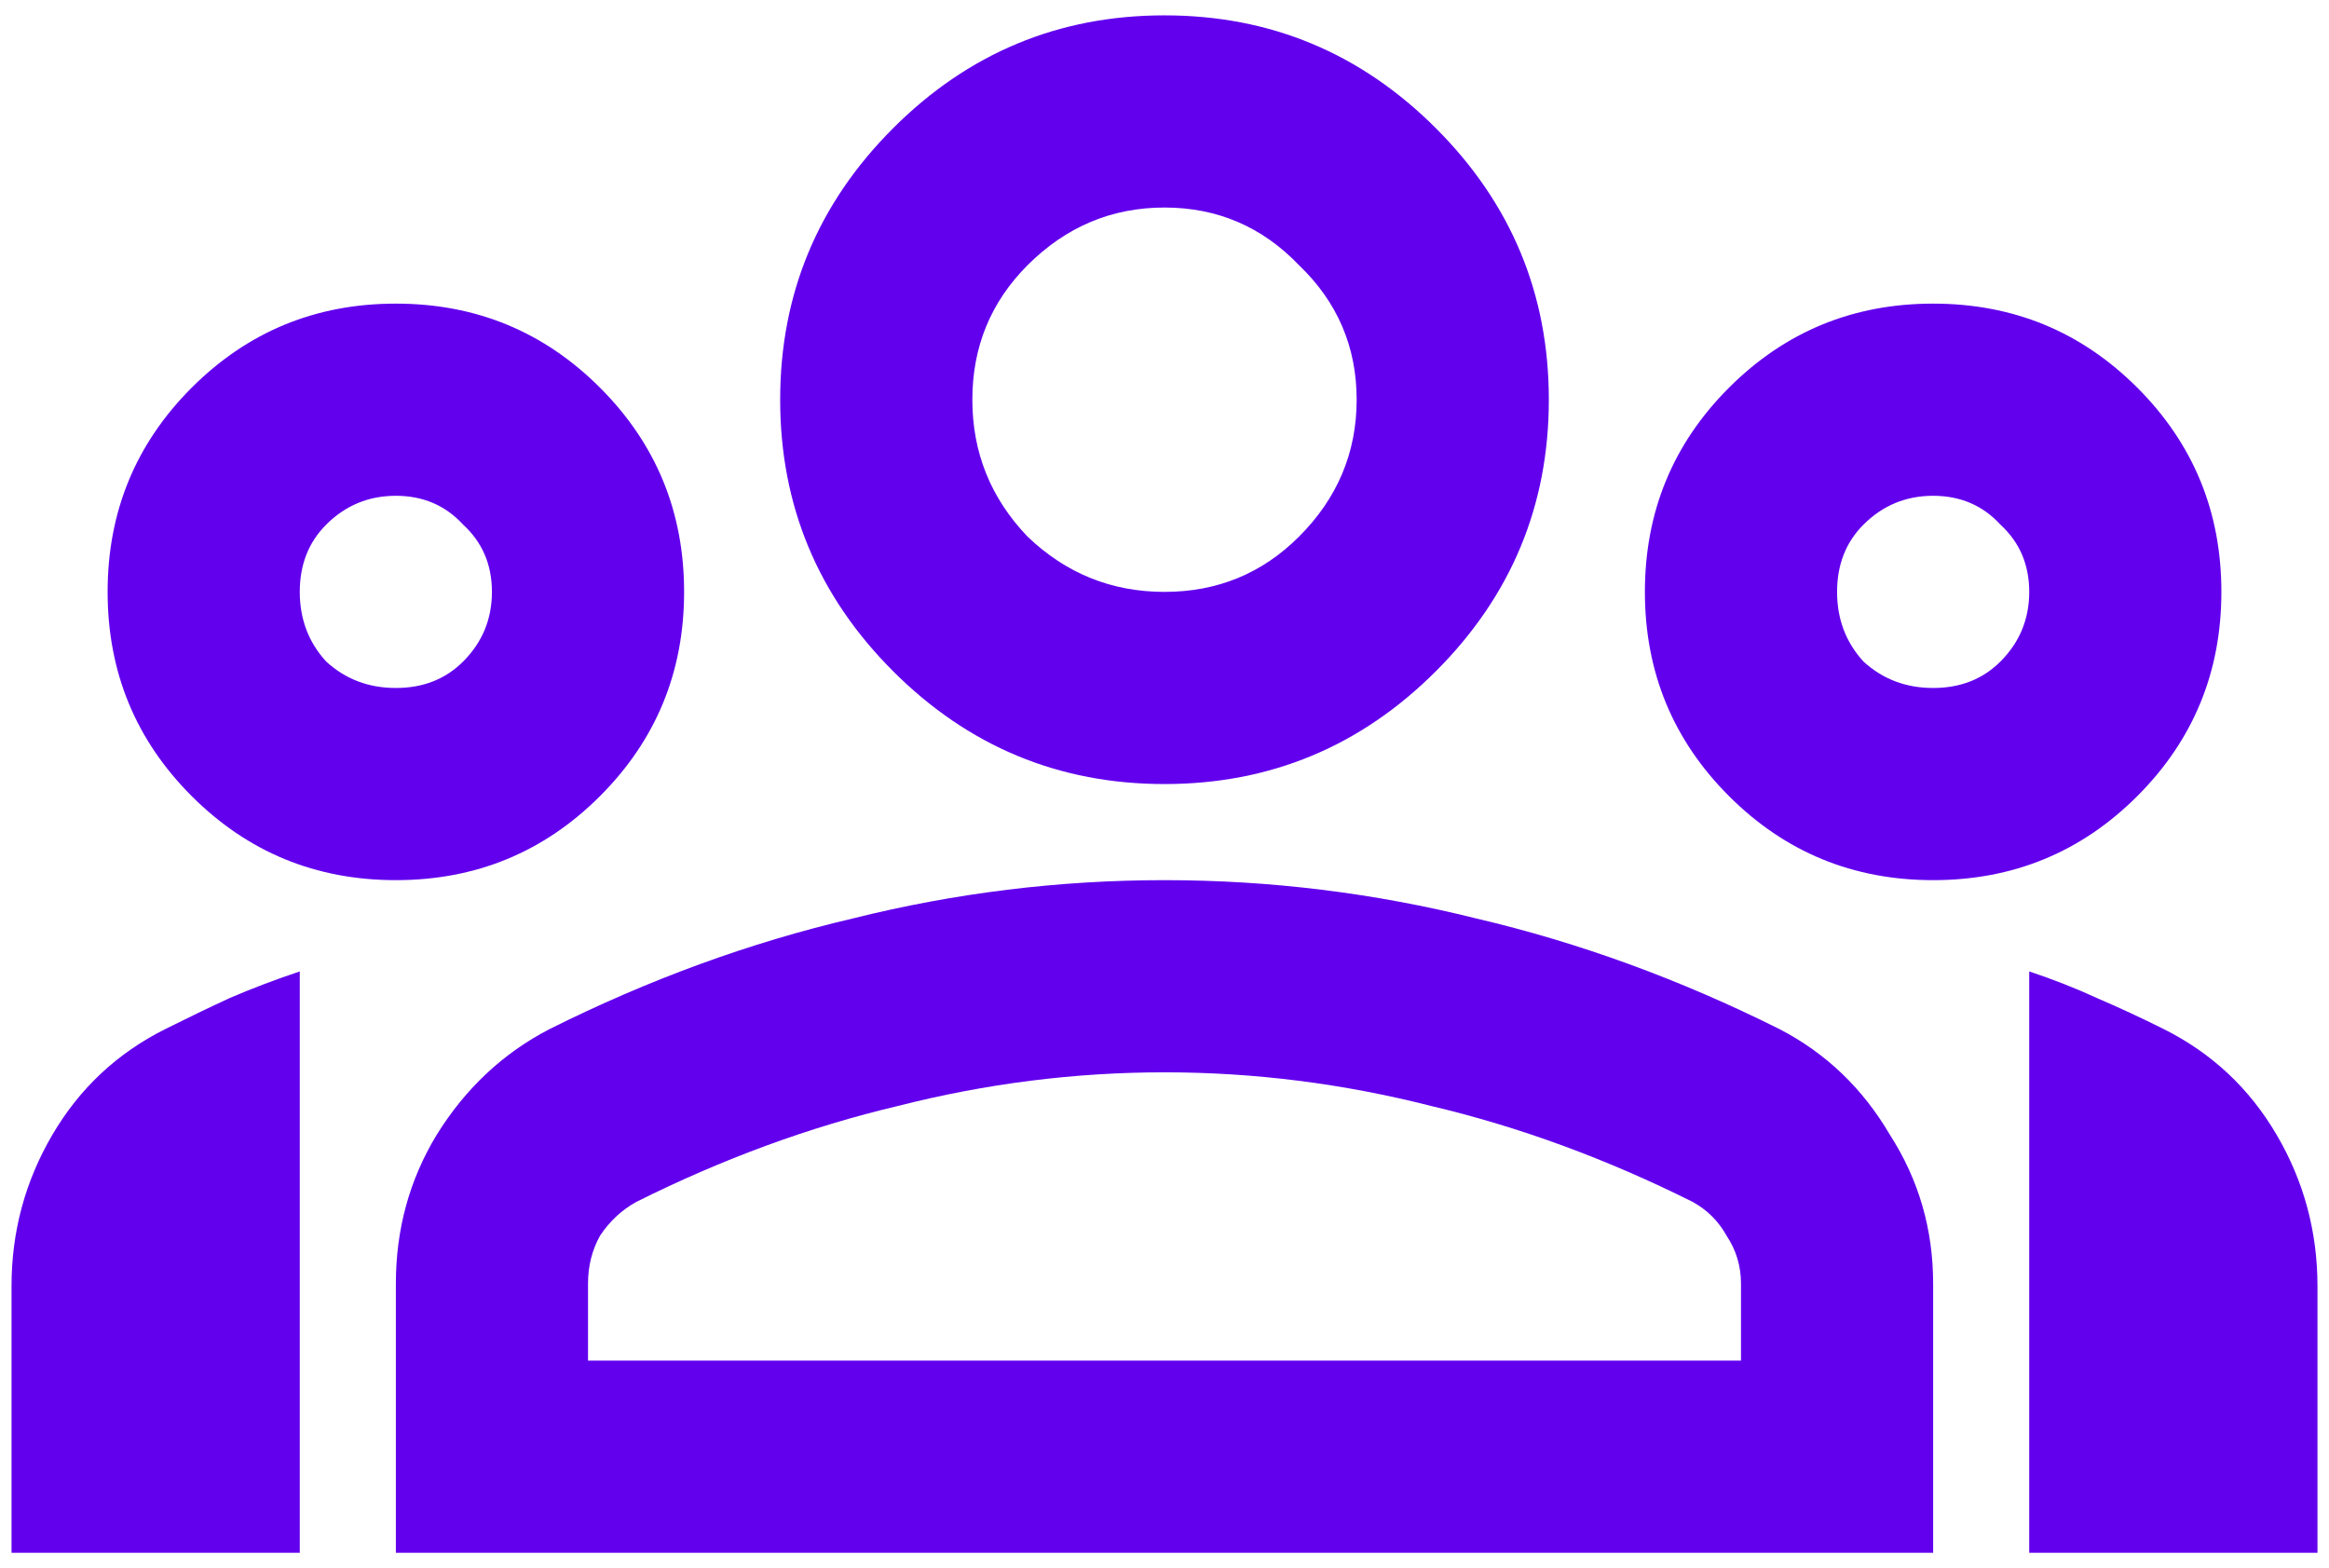 <svg width="101" height="68" viewBox="0 0 101 68" fill="none" xmlns="http://www.w3.org/2000/svg">
<path d="M0.5 67.333V55.77C0.5 53.409 1.09 51.222 2.271 49.208C3.451 47.194 5.083 45.666 7.167 44.624C8.139 44.138 9.076 43.687 9.979 43.27C10.951 42.853 11.958 42.472 13 42.124V67.333H0.5ZM17.167 38.166C13.694 38.166 10.743 36.951 8.312 34.52C5.882 32.09 4.667 29.138 4.667 25.666C4.667 22.194 5.882 19.242 8.312 16.812C10.743 14.381 13.694 13.166 17.167 13.166C20.639 13.166 23.59 14.381 26.021 16.812C28.451 19.242 29.667 22.194 29.667 25.666C29.667 29.138 28.451 32.09 26.021 34.52C23.59 36.951 20.639 38.166 17.167 38.166ZM17.167 29.833C18.347 29.833 19.319 29.451 20.083 28.687C20.917 27.854 21.333 26.847 21.333 25.666C21.333 24.485 20.917 23.513 20.083 22.749C19.319 21.916 18.347 21.499 17.167 21.499C15.986 21.499 14.979 21.916 14.146 22.749C13.382 23.513 13 24.485 13 25.666C13 26.847 13.382 27.854 14.146 28.687C14.979 29.451 15.986 29.833 17.167 29.833ZM17.167 67.333V55.666C17.167 53.305 17.757 51.152 18.938 49.208C20.188 47.194 21.819 45.666 23.833 44.624C28.139 42.472 32.514 40.874 36.958 39.833C41.403 38.722 45.917 38.166 50.5 38.166C55.083 38.166 59.597 38.722 64.042 39.833C68.486 40.874 72.861 42.472 77.167 44.624C79.181 45.666 80.778 47.194 81.958 49.208C83.208 51.152 83.833 53.305 83.833 55.666V67.333H17.167ZM25.5 58.999H75.5V55.666C75.5 54.902 75.292 54.208 74.875 53.583C74.528 52.958 74.042 52.472 73.417 52.124C69.667 50.249 65.882 48.861 62.062 47.958C58.243 46.986 54.389 46.499 50.5 46.499C46.611 46.499 42.757 46.986 38.938 47.958C35.118 48.861 31.333 50.249 27.583 52.124C26.958 52.472 26.438 52.958 26.021 53.583C25.674 54.208 25.5 54.902 25.5 55.666V58.999ZM50.5 33.999C45.917 33.999 41.993 32.367 38.729 29.104C35.465 25.84 33.833 21.916 33.833 17.333C33.833 12.749 35.465 8.826 38.729 5.562C41.993 2.298 45.917 0.666 50.5 0.666C55.083 0.666 59.007 2.298 62.271 5.562C65.535 8.826 67.167 12.749 67.167 17.333C67.167 21.916 65.535 25.84 62.271 29.104C59.007 32.367 55.083 33.999 50.5 33.999ZM50.5 25.666C52.792 25.666 54.736 24.867 56.333 23.27C58 21.604 58.833 19.624 58.833 17.333C58.833 15.041 58 13.097 56.333 11.499C54.736 9.833 52.792 8.999 50.5 8.999C48.208 8.999 46.229 9.833 44.562 11.499C42.965 13.097 42.167 15.041 42.167 17.333C42.167 19.624 42.965 21.604 44.562 23.27C46.229 24.867 48.208 25.666 50.5 25.666ZM83.833 38.166C80.361 38.166 77.41 36.951 74.979 34.52C72.549 32.09 71.333 29.138 71.333 25.666C71.333 22.194 72.549 19.242 74.979 16.812C77.41 14.381 80.361 13.166 83.833 13.166C87.305 13.166 90.257 14.381 92.688 16.812C95.118 19.242 96.333 22.194 96.333 25.666C96.333 29.138 95.118 32.09 92.688 34.52C90.257 36.951 87.305 38.166 83.833 38.166ZM83.833 29.833C85.014 29.833 85.986 29.451 86.75 28.687C87.583 27.854 88 26.847 88 25.666C88 24.485 87.583 23.513 86.75 22.749C85.986 21.916 85.014 21.499 83.833 21.499C82.653 21.499 81.646 21.916 80.812 22.749C80.049 23.513 79.667 24.485 79.667 25.666C79.667 26.847 80.049 27.854 80.812 28.687C81.646 29.451 82.653 29.833 83.833 29.833ZM88 67.333V42.124C89.042 42.472 90.014 42.853 90.917 43.27C91.889 43.687 92.861 44.138 93.833 44.624C95.917 45.666 97.549 47.194 98.729 49.208C99.91 51.222 100.5 53.409 100.5 55.77V67.333H88Z" fill="#6200EE"/>
</svg>
